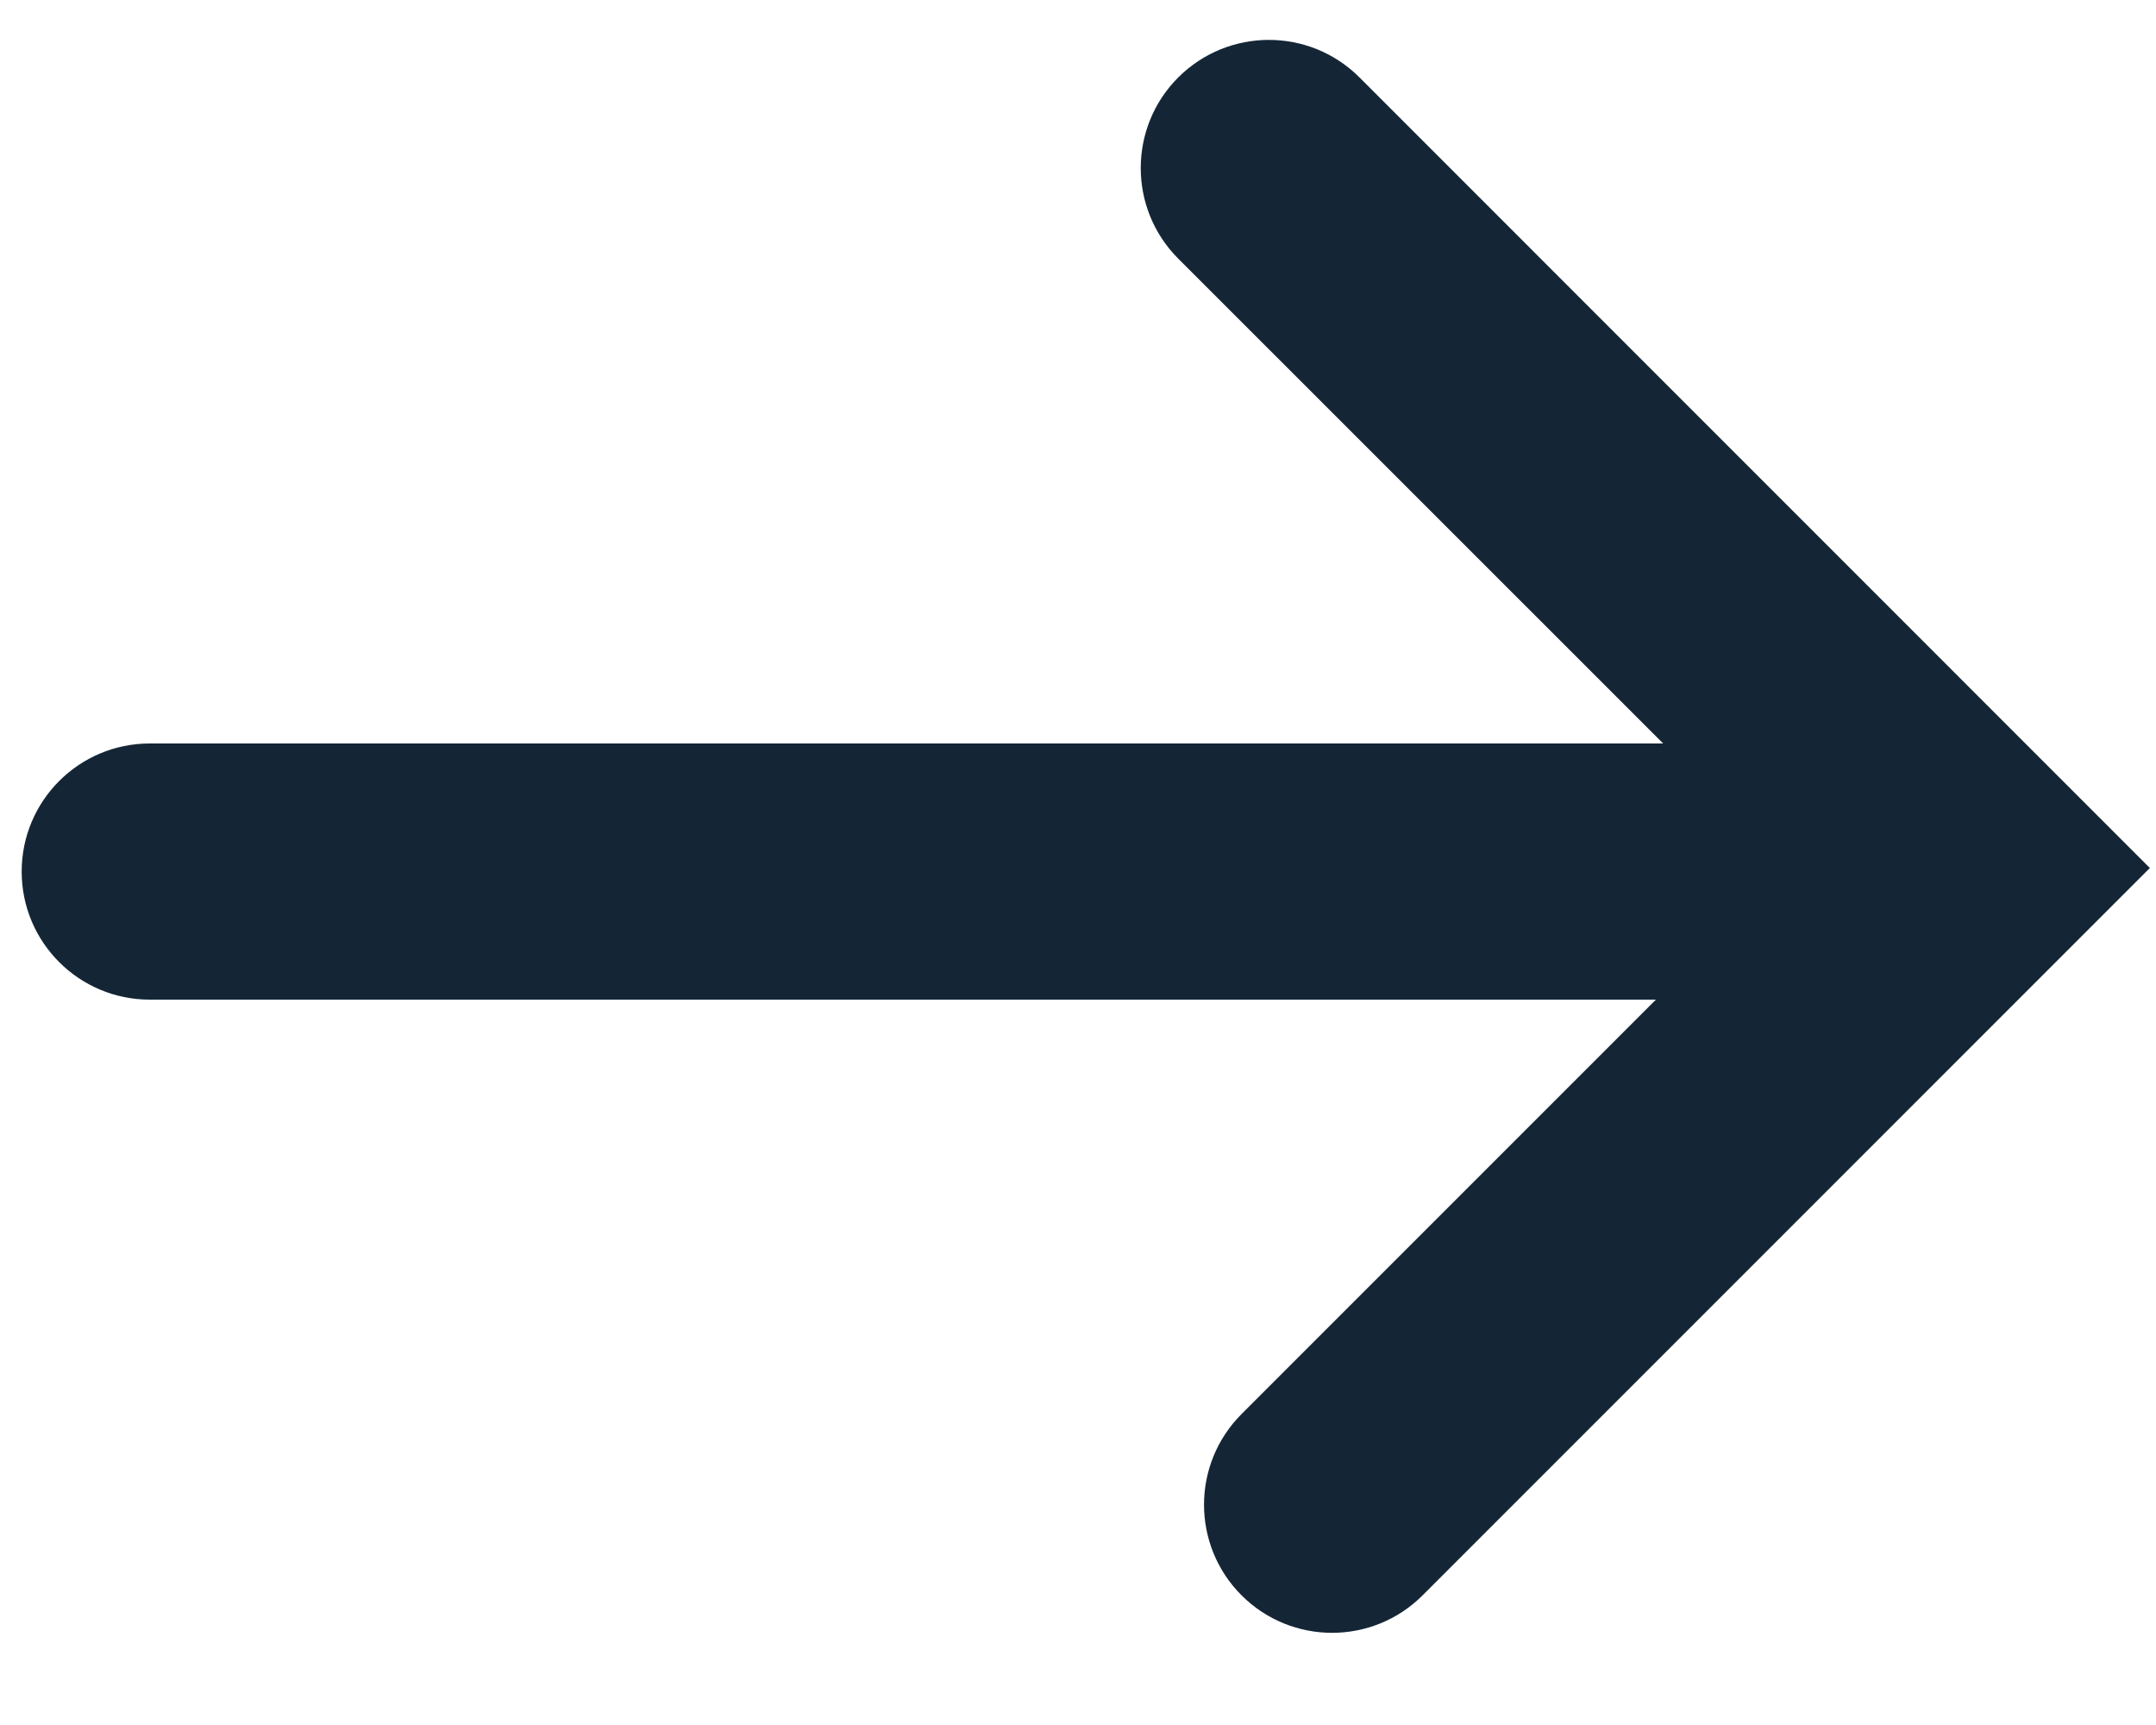 <svg width="20" height="16" viewBox="0 0 20 16" fill="none" xmlns="http://www.w3.org/2000/svg">
<path fill-rule="evenodd" clip-rule="evenodd" d="M11.517 13.116C11.053 13.58 11.053 14.333 11.517 14.797C11.981 15.261 12.733 15.261 13.197 14.797L19.943 8.051L12.611 0.718C12.147 0.254 11.395 0.254 10.93 0.718C10.466 1.182 10.466 1.935 10.93 2.399L15.428 6.896L1.389 6.896C0.733 6.896 0.201 7.428 0.201 8.084C0.201 8.74 0.733 9.272 1.389 9.272L15.361 9.272L11.517 13.116Z" fill="#142636"/>
</svg>
